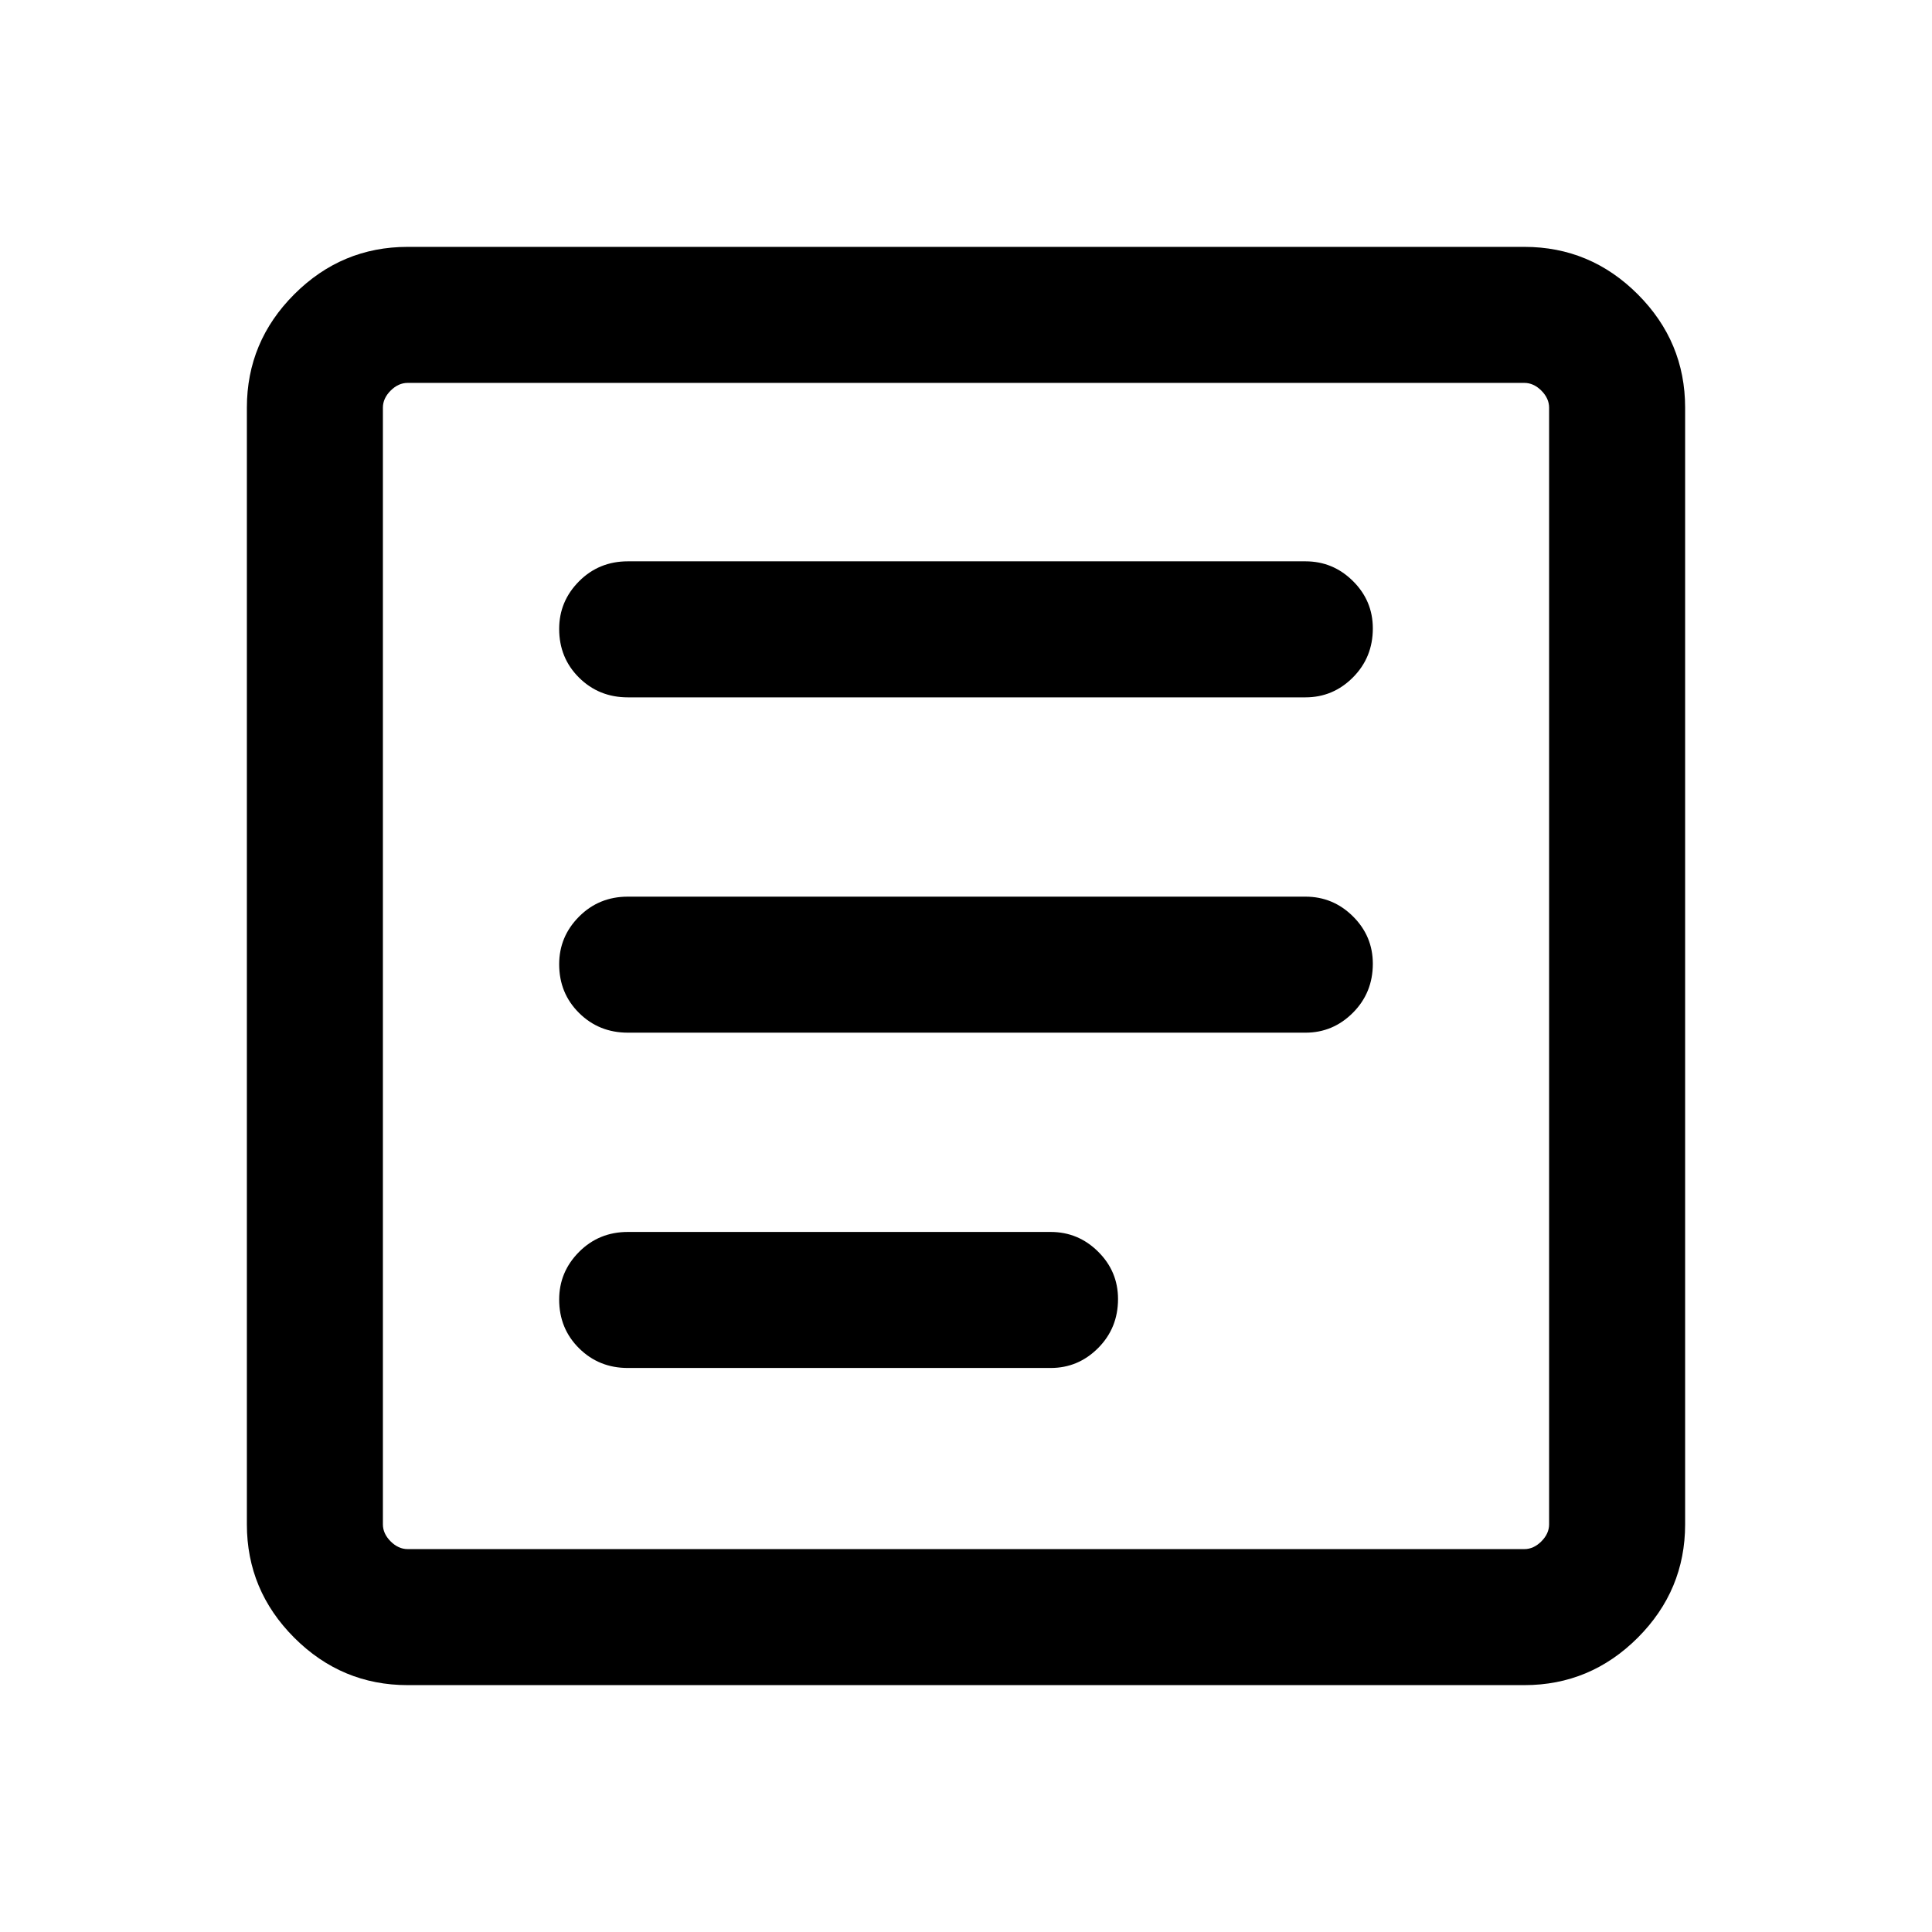 <svg xmlns="http://www.w3.org/2000/svg" height="40" viewBox="0 -960 960 960" width="40"><path d="M202.56-122.67q-32.78 0-56.34-23.55-23.55-23.56-23.55-56.34v-554.88q0-32.78 23.55-56.34 23.56-23.55 56.34-23.55h554.88q32.78 0 56.34 23.55 23.55 23.56 23.55 56.34v554.88q0 32.78-23.55 56.34-23.56 23.55-56.34 23.55H202.56Zm0-67.59h554.88q4.61 0 8.46-3.84 3.84-3.85 3.84-8.46v-554.88q0-4.61-3.84-8.46-3.85-3.84-8.46-3.84H202.56q-4.61 0-8.46 3.84-3.84 3.85-3.84 8.46v554.88q0 4.61 3.84 8.46 3.85 3.84 8.46 3.84Zm-12.3-579.48v579.48-579.48Zm121.71 489.48h210.11q13.7 0 23.58-9.91 9.88-9.92 9.88-24.34 0-13.75-9.88-23.54-9.88-9.8-23.58-9.8H311.97q-14.36 0-24.24 9.92-9.88 9.92-9.88 23.67 0 14.41 9.88 24.21 9.88 9.79 24.24 9.79Zm0-166.61h336.72q13.7 0 23.58-9.92 9.88-9.91 9.88-24.33 0-13.75-9.88-23.55-9.88-9.79-23.58-9.79H311.97q-14.36 0-24.24 9.92-9.88 9.91-9.88 23.66 0 14.42 9.88 24.21 9.88 9.8 24.24 9.8Zm0-166.62h336.72q13.7 0 23.58-9.91 9.88-9.92 9.88-24.34 0-13.75-9.88-23.54-9.88-9.8-23.58-9.8H311.97q-14.36 0-24.24 9.92-9.88 9.92-9.88 23.67 0 14.41 9.88 24.21 9.88 9.79 24.24 9.79Z"/></svg>